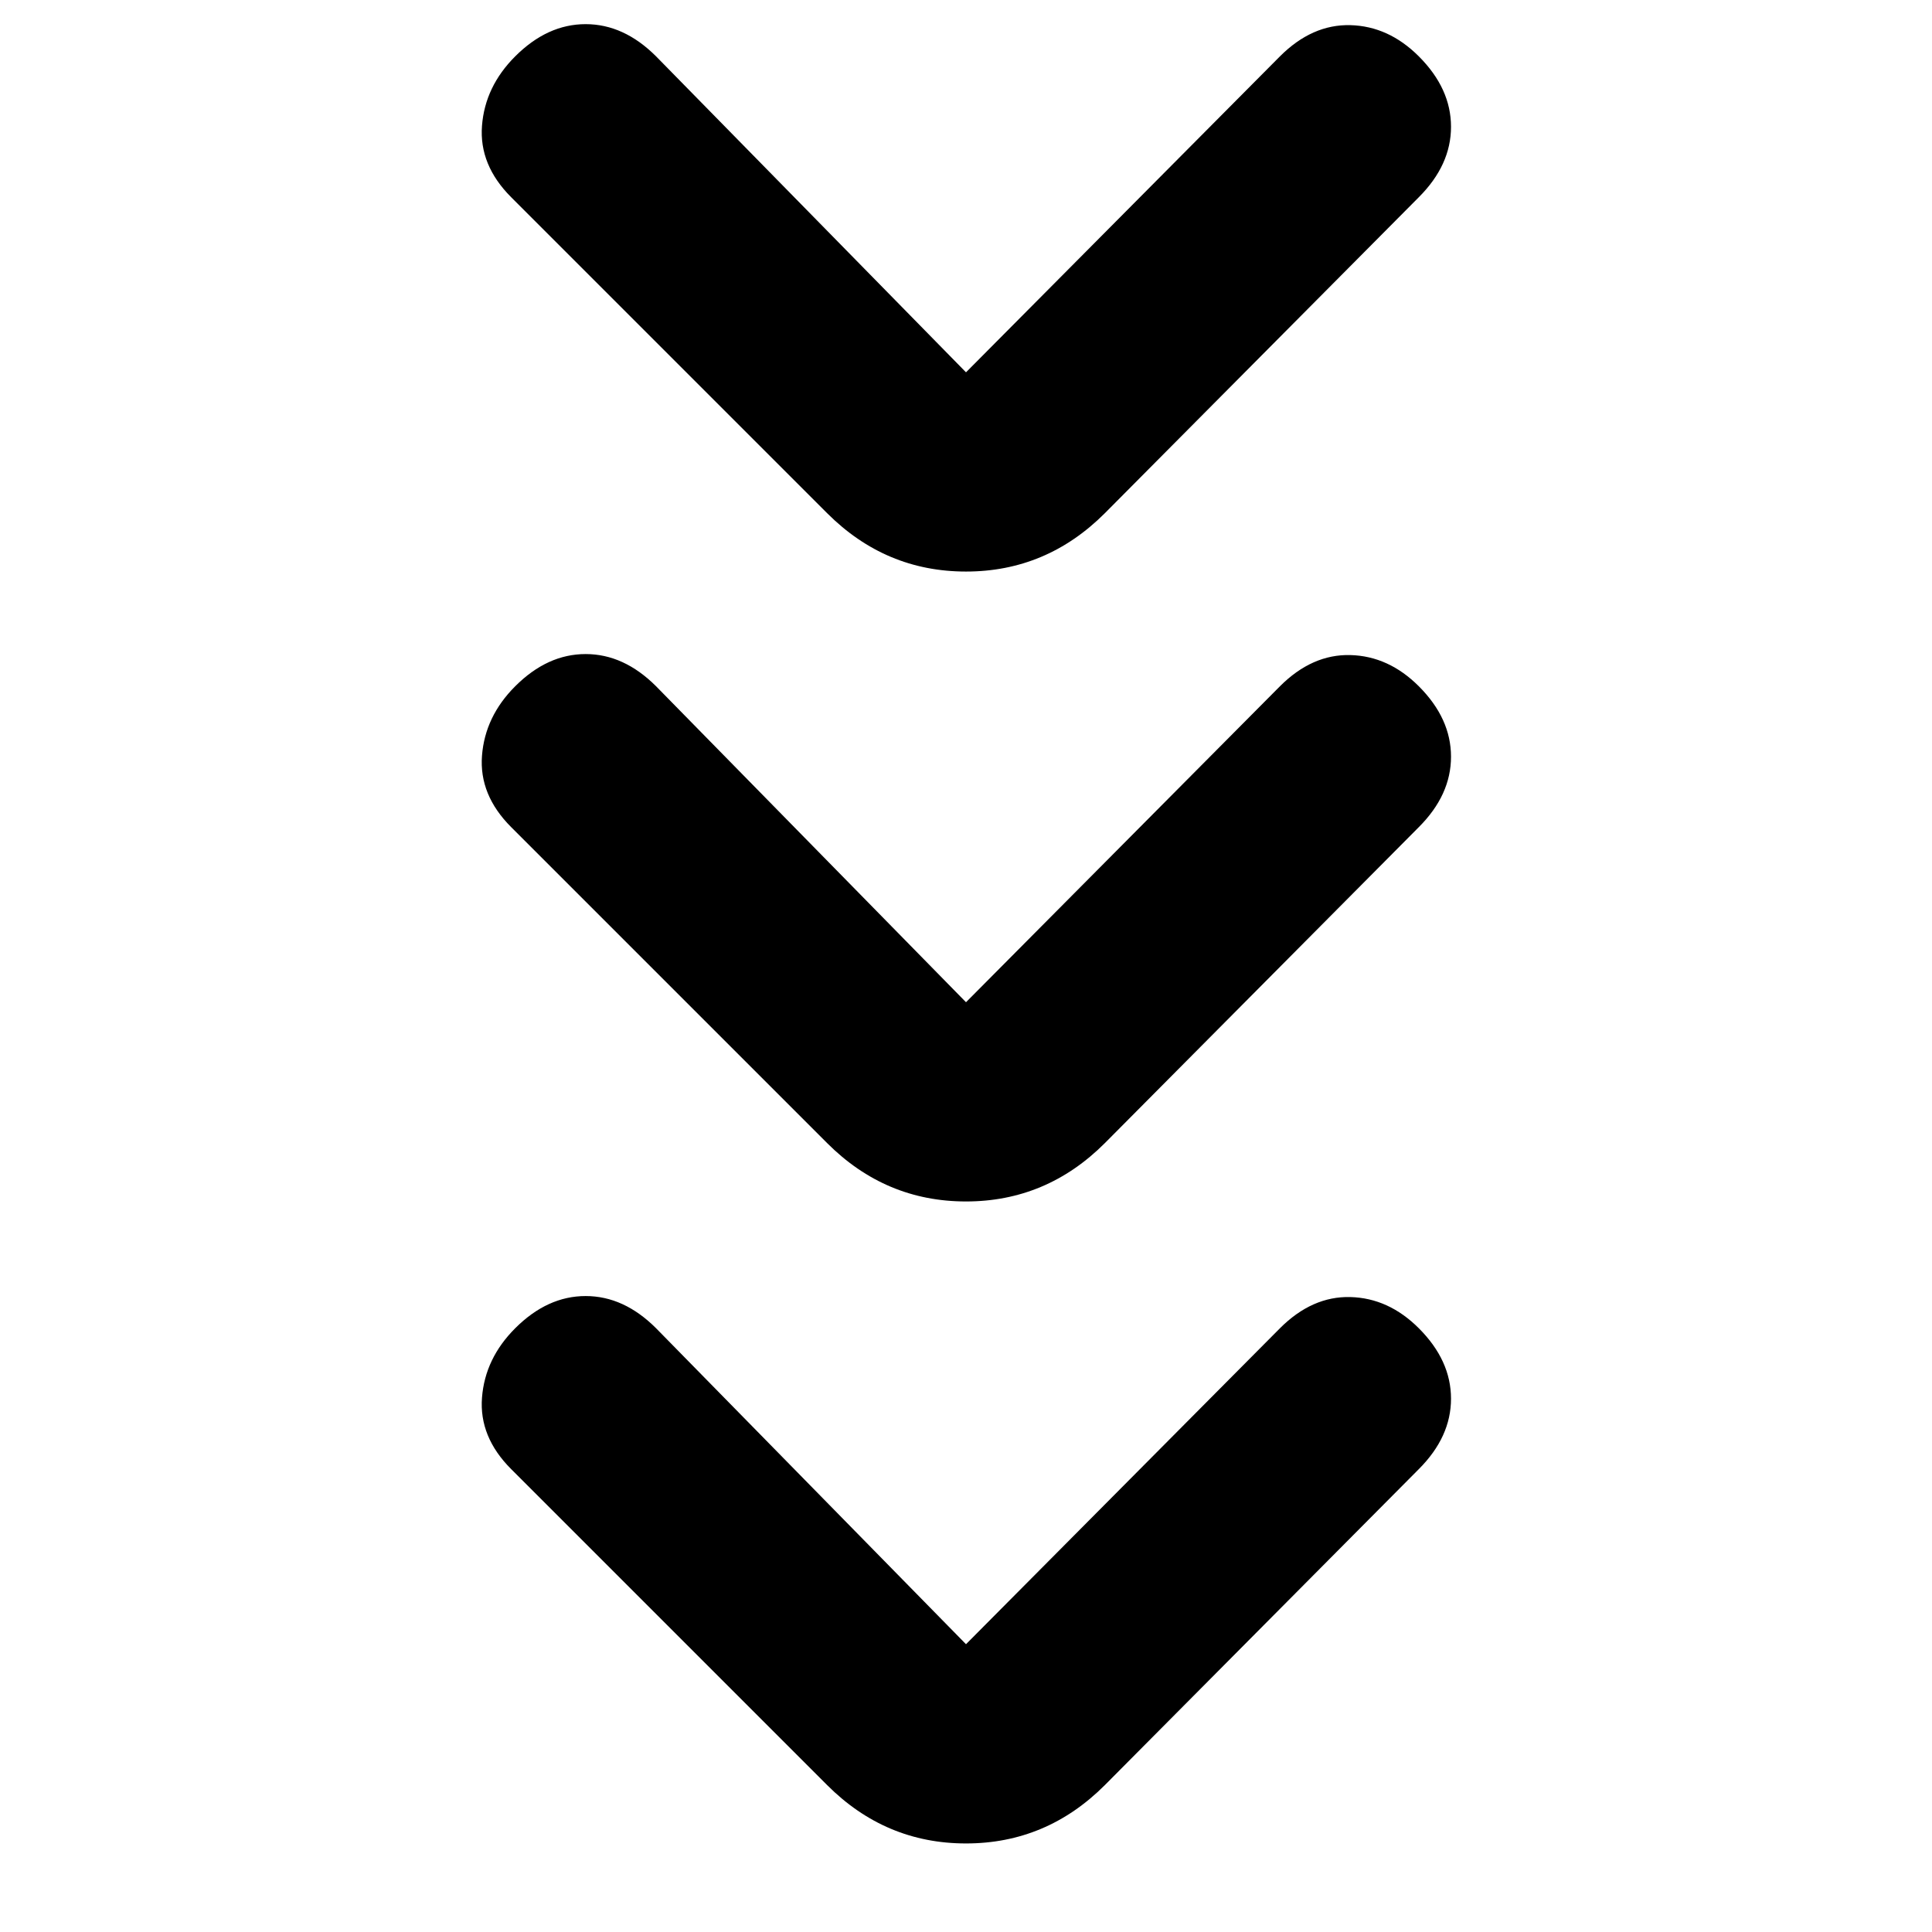 <svg xmlns="http://www.w3.org/2000/svg" height="20" viewBox="0 -960 960 960" width="20"><path d="m480-143 156-157q16-16 35-15.5t34 15.5q16 16 16 35t-16 35L549-73q-29 29-69 29t-69-29L254-230q-16-16-14.5-35.5T256-300q16-16 35-16t35 16l154 157Zm0-319 156-157q16-16 35-15.5t34 15.5q16 16 16 35t-16 35L549-392q-29 29-69 29t-69-29L254-549q-16-16-14.5-35.5T256-619q16-16 35-16t35 16l154 157Zm0-313 156-157q16-16 35-15.5t34 15.5q16 16 16 35t-16 35L549-705q-29 29-69 29t-69-29L254-862q-16-16-14.5-35.5T256-932q16-16 35-16t35 16l154 157Z"/></svg>